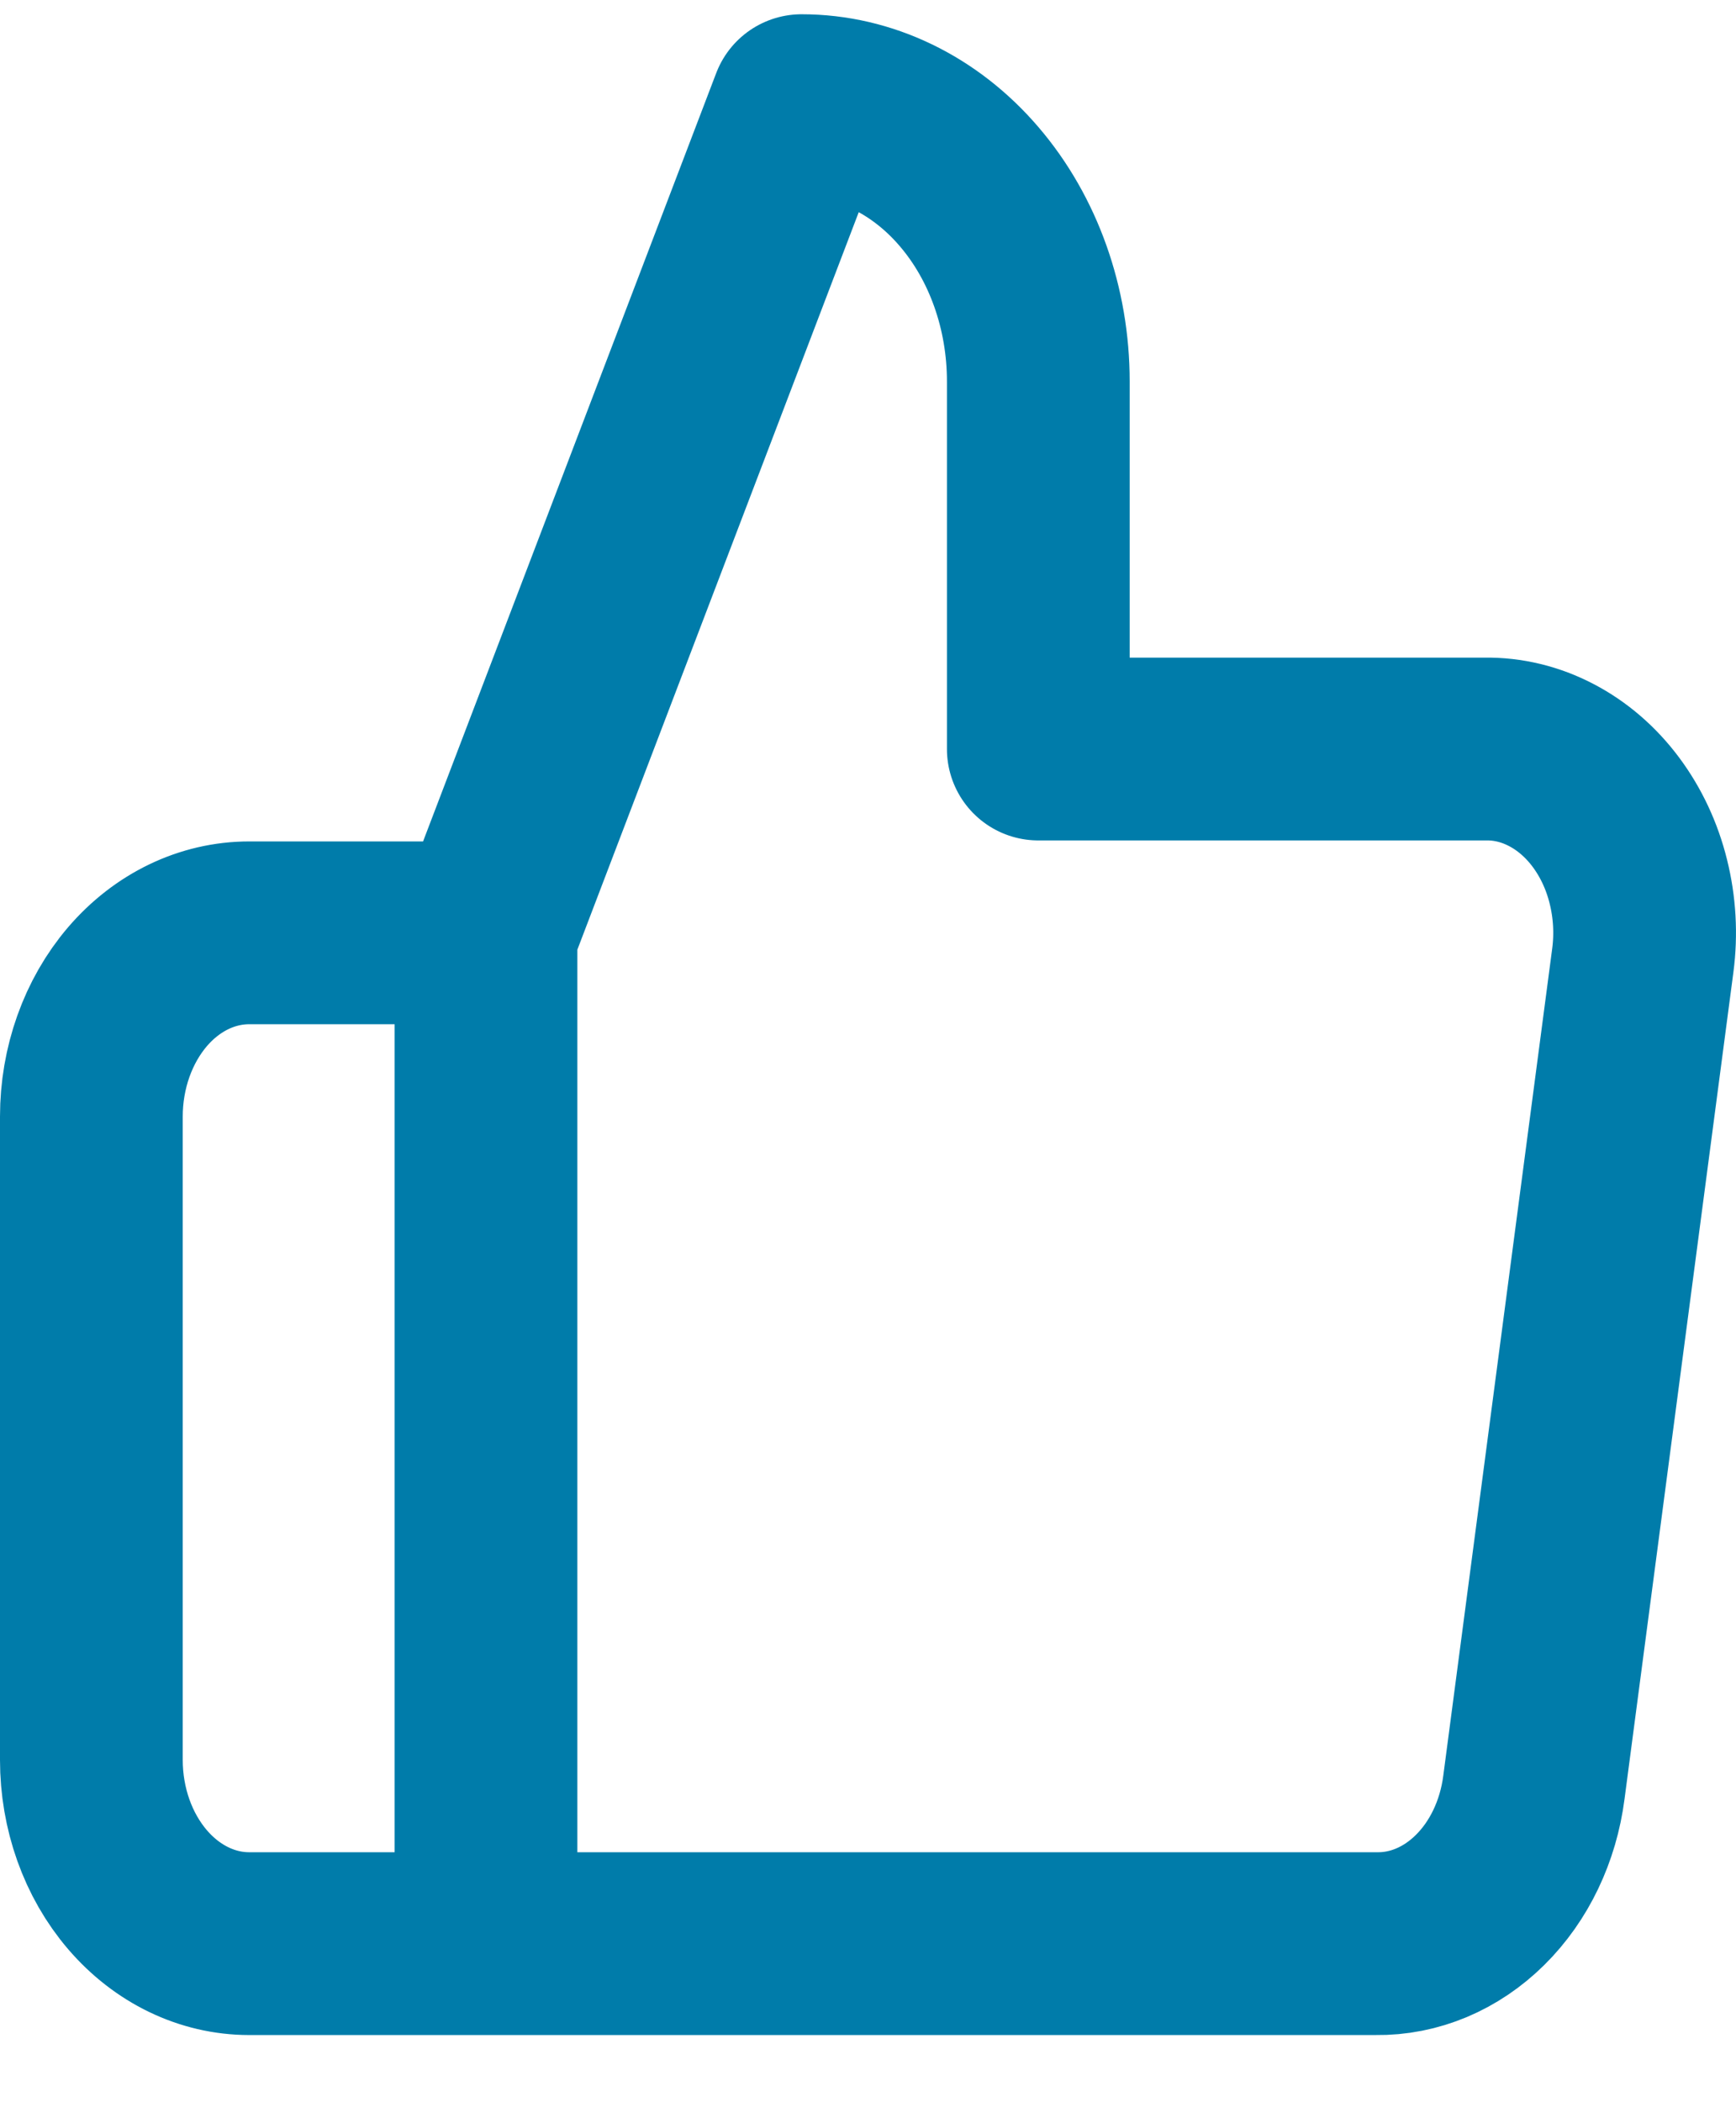 <svg width="19" height="23" viewBox="0 0 19 23" fill="none" xmlns="http://www.w3.org/2000/svg">
<path d="M5.319 21.265H2.727C2.269 21.265 1.83 21.053 1.506 20.676C1.182 20.299 1 19.788 1 19.255V12.216C1 11.683 1.182 11.172 1.506 10.794C1.83 10.417 2.269 10.206 2.727 10.206H5.319M11.364 8.195V4.173C11.364 3.373 11.091 2.606 10.605 2.04C10.12 1.474 9.461 1.156 8.773 1.156L5.319 10.206V21.265H15.061C15.478 21.271 15.882 21.101 16.199 20.787C16.517 20.473 16.726 20.036 16.788 19.556L17.98 10.507C18.018 10.219 18.001 9.925 17.931 9.645C17.862 9.365 17.74 9.106 17.576 8.886C17.412 8.666 17.208 8.49 16.98 8.371C16.751 8.251 16.503 8.191 16.253 8.195H11.364Z" stroke="#007CAA" stroke-width="2" stroke-linecap="round" stroke-linejoin="round"/>
</svg>
